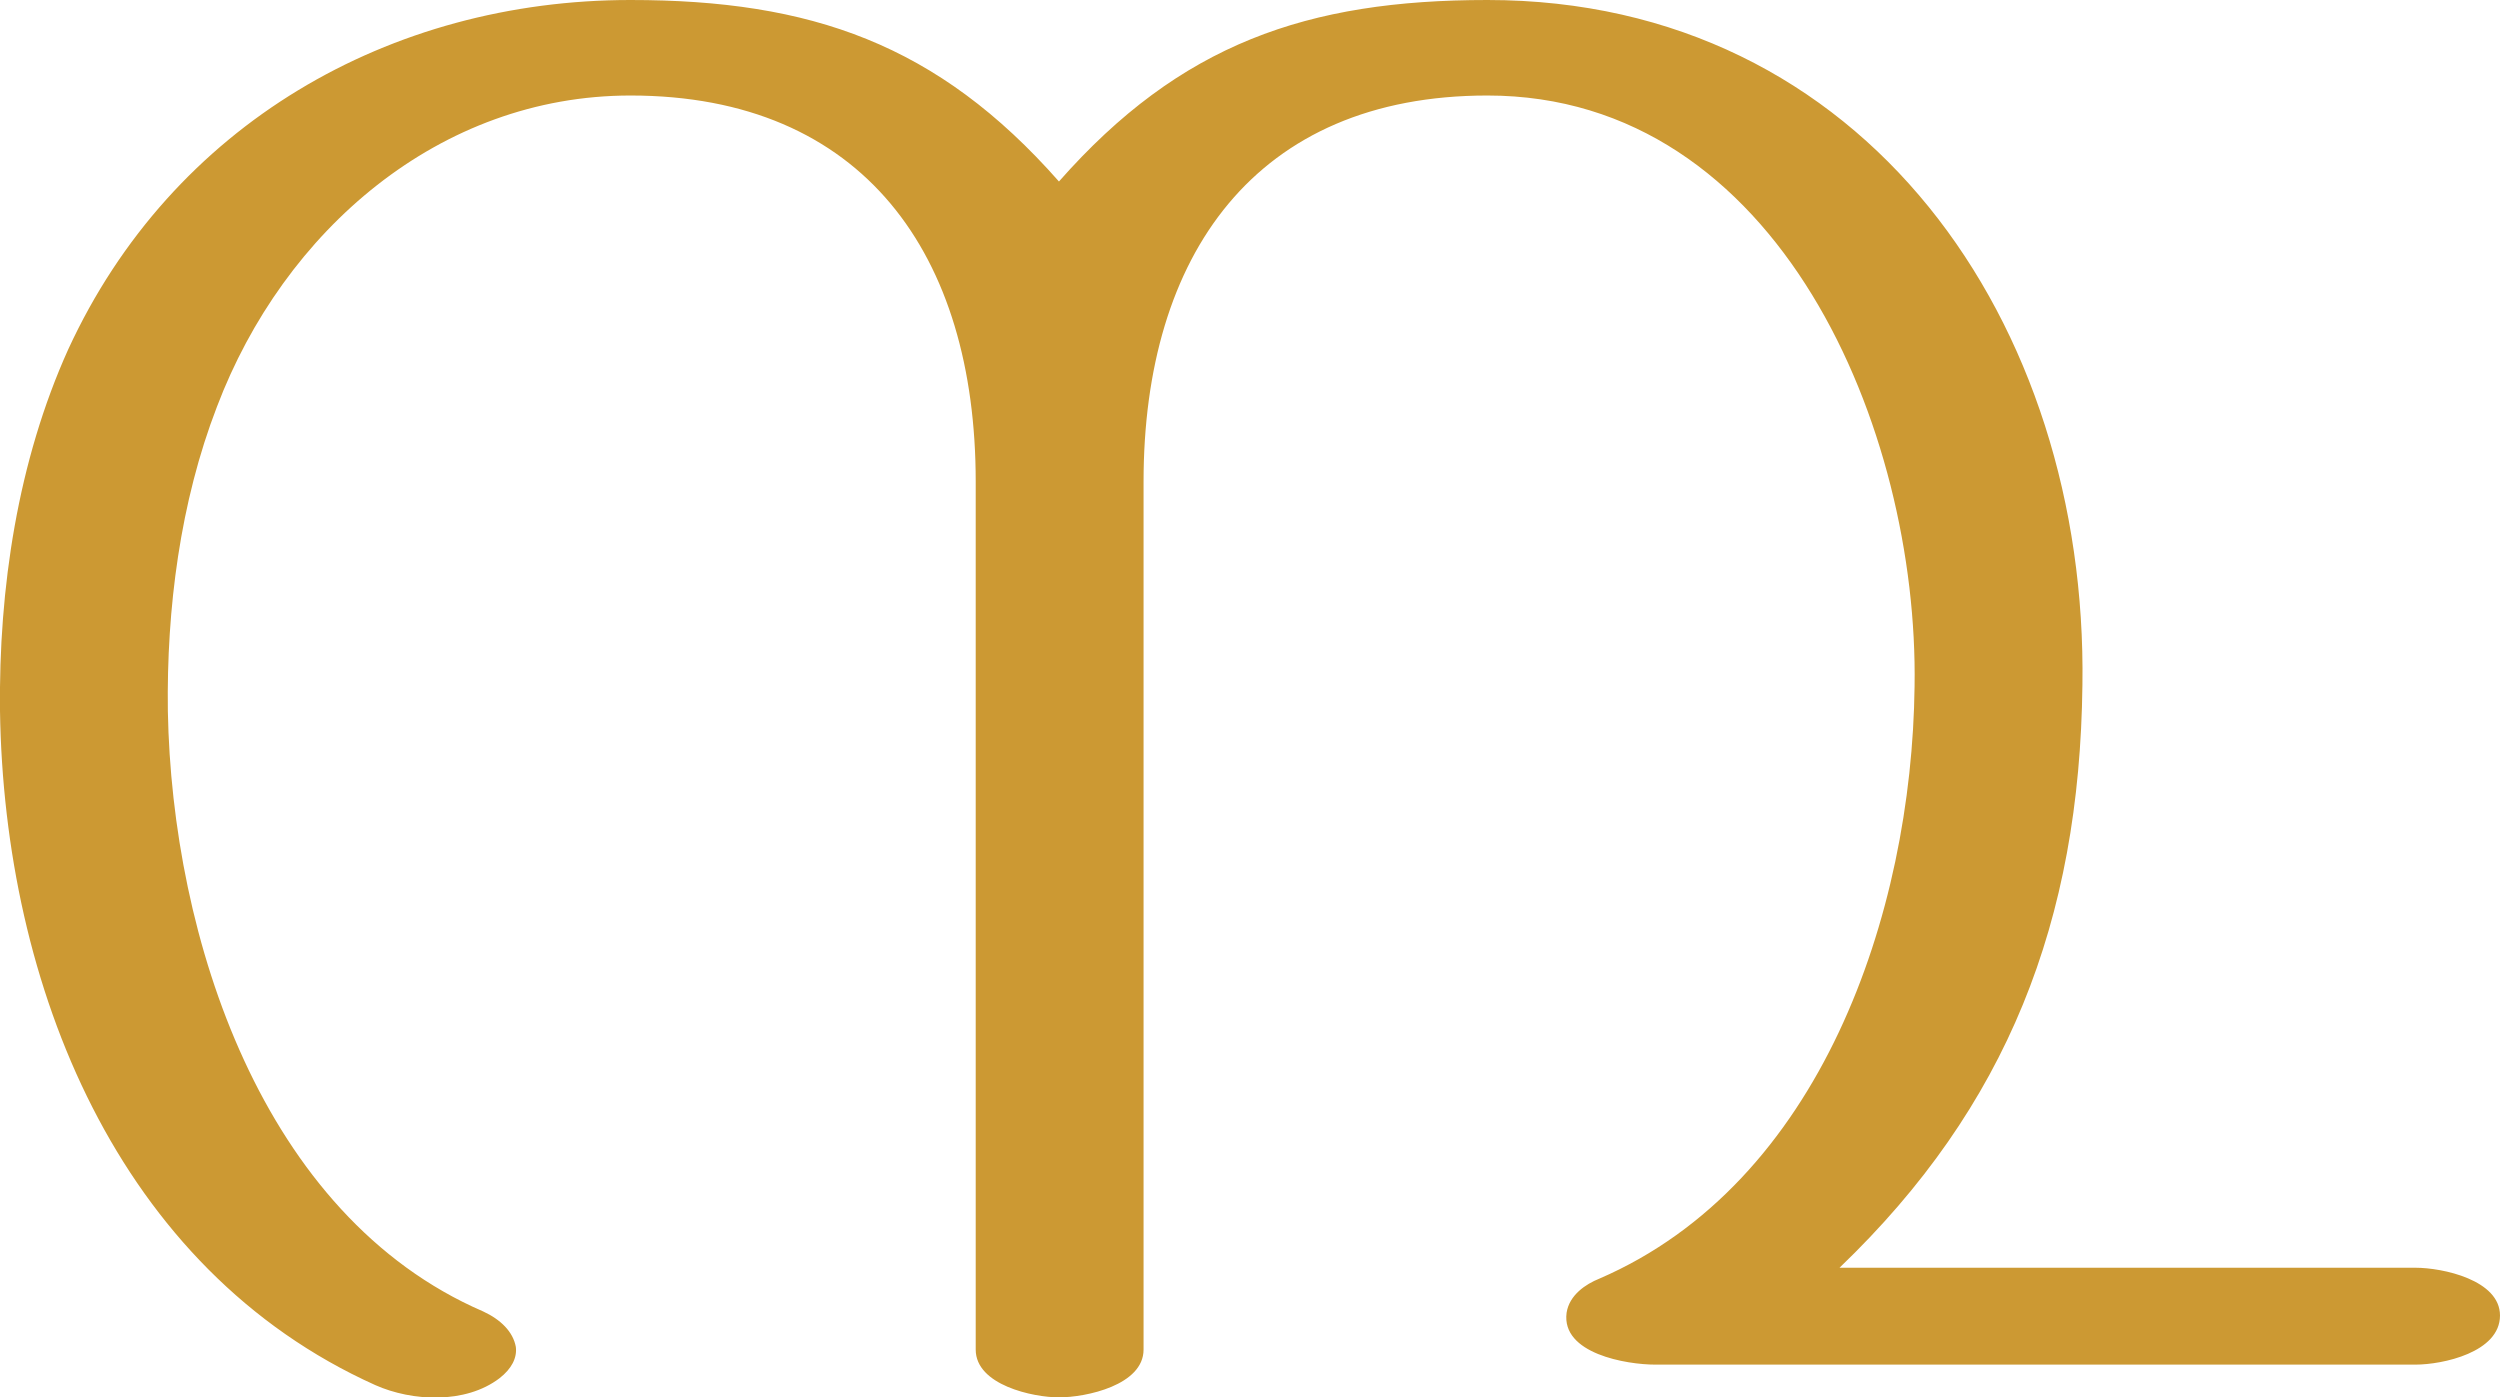 <?xml version="1.0" encoding="UTF-8"?>
<!DOCTYPE svg PUBLIC "-//W3C//DTD SVG 1.1//EN" "http://www.w3.org/Graphics/SVG/1.1/DTD/svg11.dtd">
<!-- Creator: CorelDRAW X8 -->
<svg xmlns="http://www.w3.org/2000/svg" xml:space="preserve" width="1832px" height="1024px" version="1.1" style="shape-rendering:geometricPrecision; text-rendering:geometricPrecision; image-rendering:optimizeQuality; fill-rule:evenodd; clip-rule:evenodd"
viewBox="0 0 1832 1024"
 xmlns:xlink="http://www.w3.org/1999/xlink">
 <defs>
  <style type="text/css">
   <![CDATA[
    .fil0 {fill:#CC9933;fill-rule:nonzero}
   ]]>
  </style>
 </defs>
 <g id="Layer_x0020_1">
  <path class="fil0" d="M1526 502c4,-265 -159,-502 -436,-502 -132,0 -225,32 -314,133 -89,-101 -182,-133 -314,-133 -176,0 -336,91 -412,256 -37,82 -51,175 -50,265 3,201 86,409 275,494 27,12 66,14 91,-5 9,-7 13,-15 12,-23 -2,-11 -11,-20 -24,-26 -162,-70 -228,-274 -231,-440 -1,-75 9,-153 36,-223 49,-129 163,-228 303,-228 171,0 253,117 253,283l0 636c0,26 42,35 61,35 20,0 62,-9 62,-35l0 -636c0,-166 82,-283 252,-283 214,0 316,245 313,433 -2,167 -69,364 -231,434 -10,4 -22,12 -24,25 -4,30 44,38 65,38l557 0c20,0 62,-9 62,-36 0,-26 -42,-35 -62,-35l-422 0c123,-118 176,-254 178,-427z"/>
 </g>
</svg>

